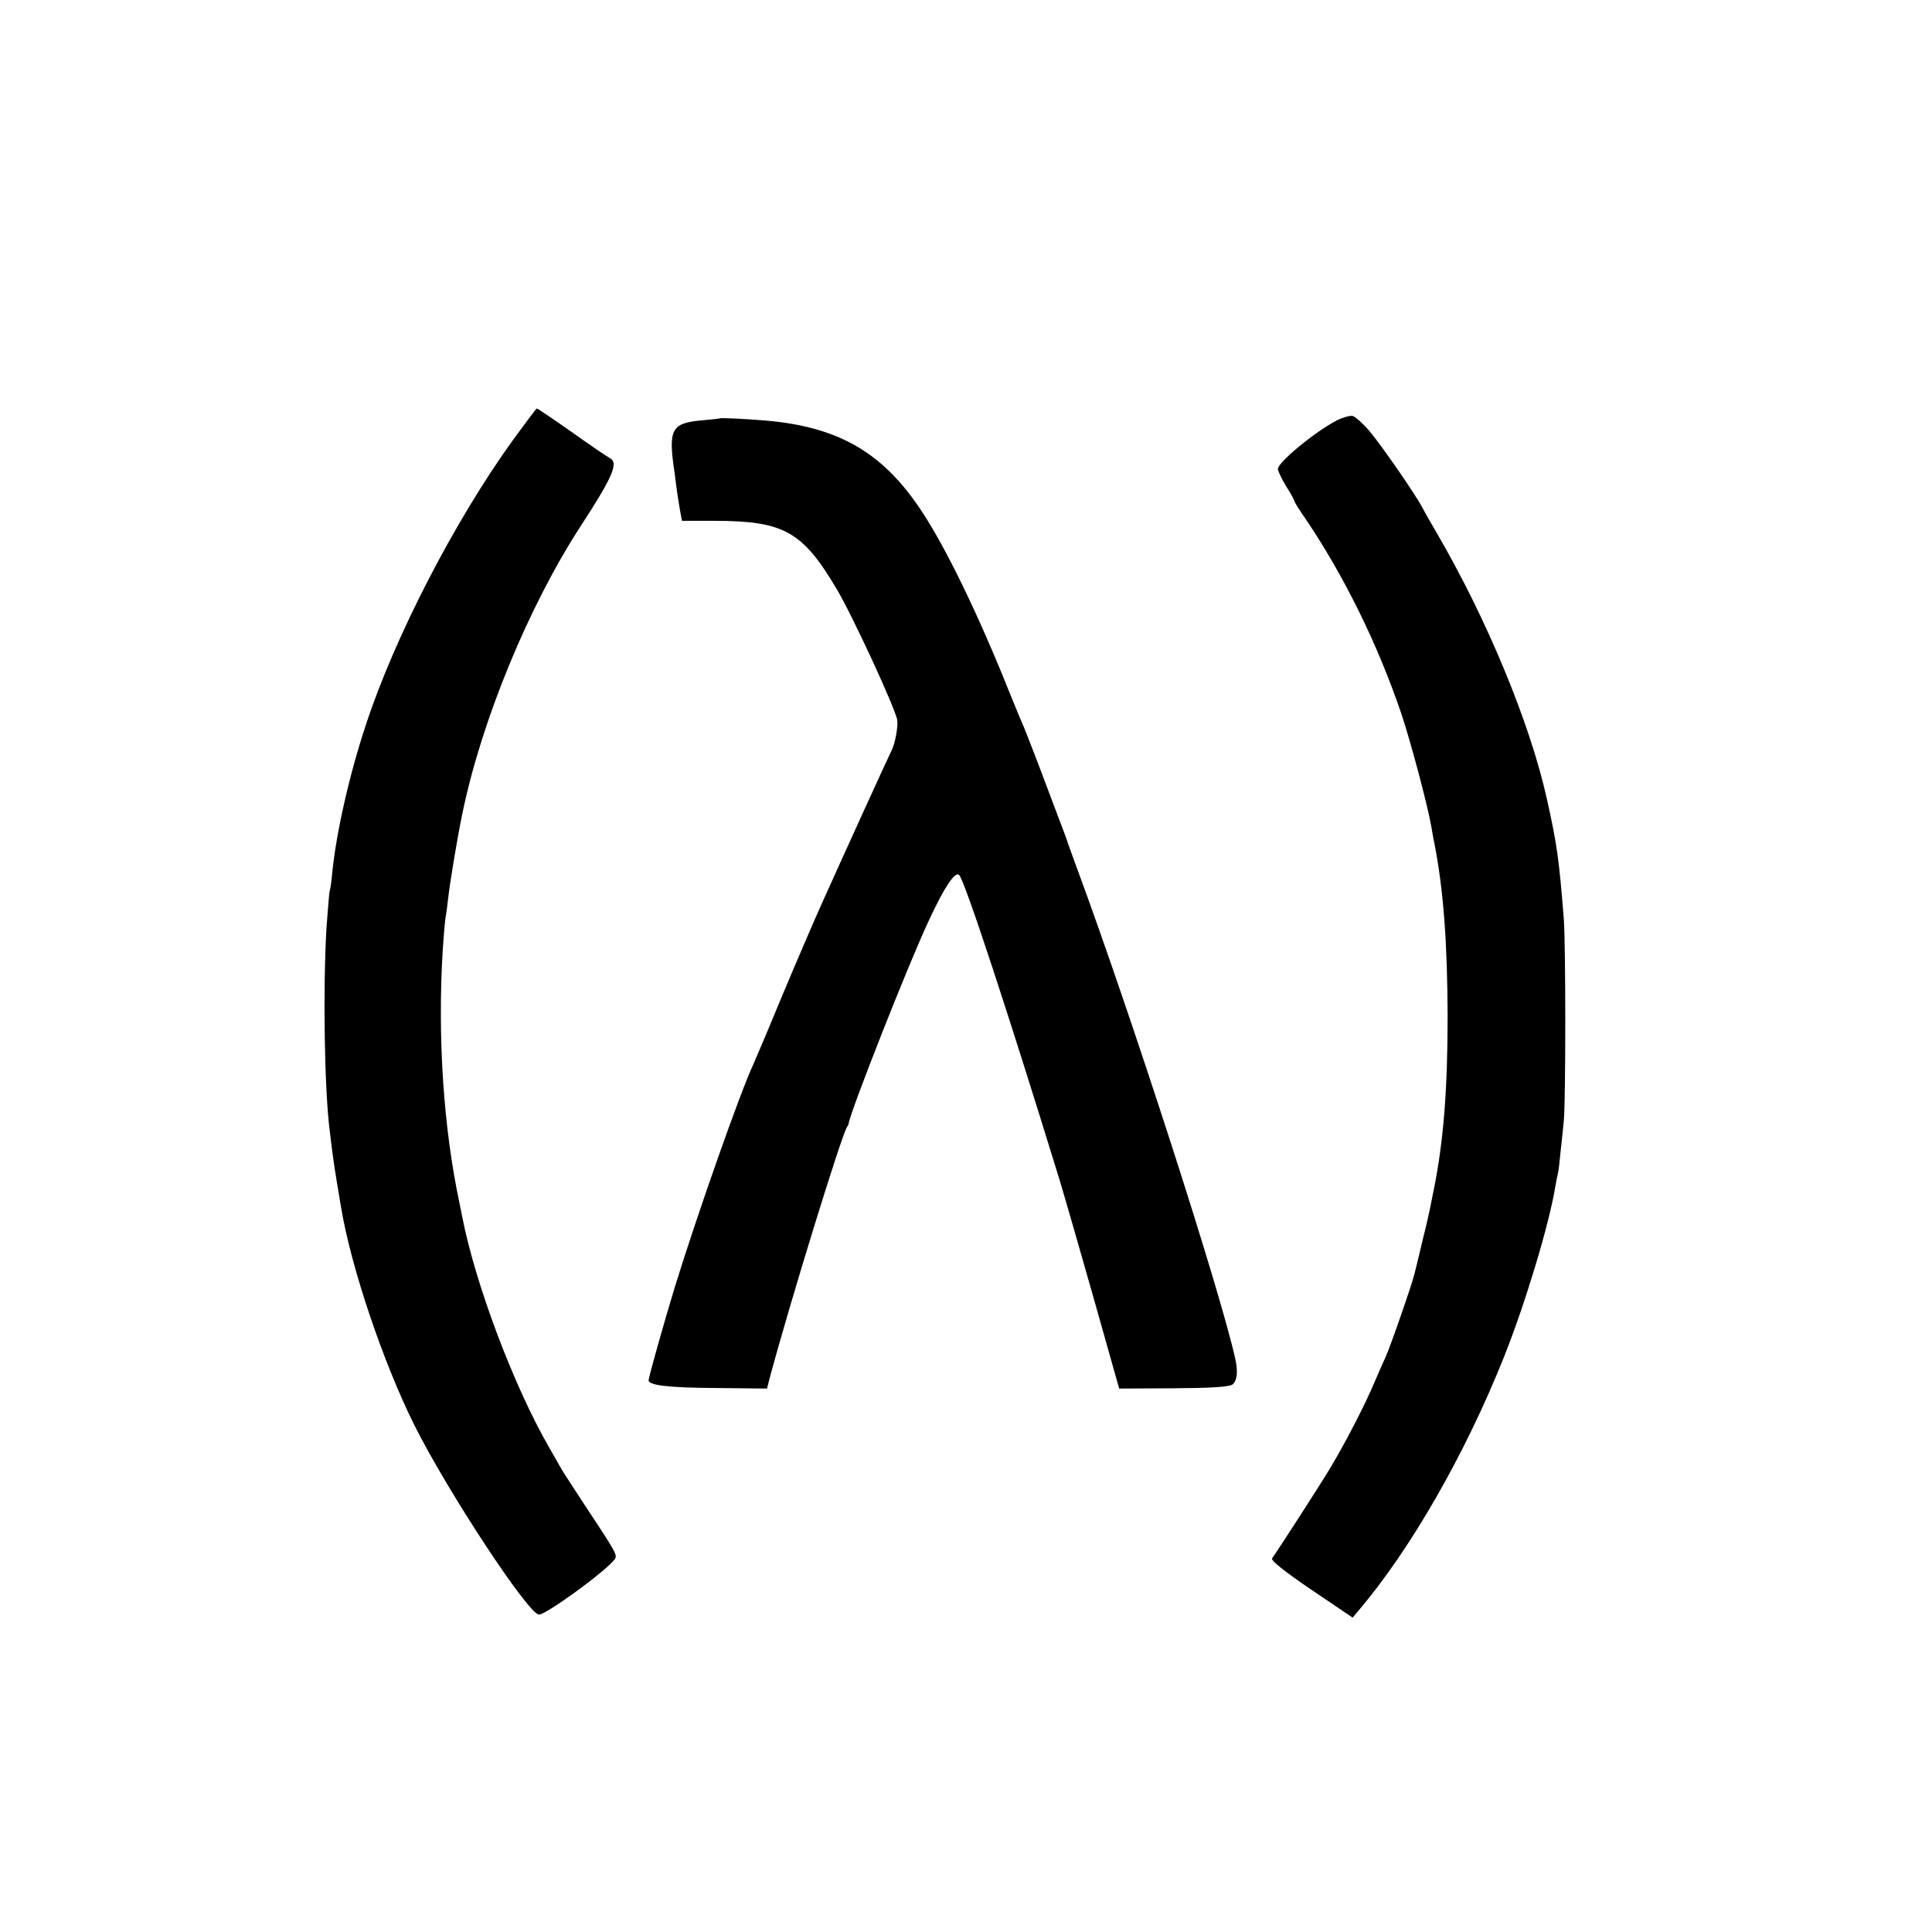 <?xml version="1.0" standalone="no"?>
<!DOCTYPE svg PUBLIC "-//W3C//DTD SVG 20010904//EN"
 "http://www.w3.org/TR/2001/REC-SVG-20010904/DTD/svg10.dtd">
<svg version="1.0" xmlns="http://www.w3.org/2000/svg"
 width="700pt" height="700pt" viewBox="0 0 700 700"
 preserveAspectRatio="xMidYMid meet">
<g transform="translate(0,700) scale(0.1,-0.1)"
fill="#000000" stroke="none">
<path d="M1858 5405 c-209 -290 -426 -708 -532 -1030 -59 -178 -107 -387 -122
-535 -3 -36 -8 -67 -10 -70 -1 -4 -6 -62 -11 -130 -13 -221 -8 -586 12 -740 2
-19 7 -55 10 -80 3 -25 10 -70 15 -100 5 -30 12 -71 15 -90 36 -220 153 -566
267 -795 121 -241 413 -685 451 -685 26 0 239 155 273 199 13 16 10 20 -116
211 -38 58 -76 116 -83 130 -8 14 -24 43 -37 65 -128 222 -268 592 -316 840
-2 11 -6 31 -9 45 -58 272 -80 601 -61 915 4 61 9 117 11 125 2 8 6 42 10 75
6 52 33 215 50 296 69 337 240 752 429 1043 116 178 138 229 106 246 -10 5
-73 48 -139 95 -67 47 -123 85 -126 85 -2 0 -41 -52 -87 -115z"/>
<path d="M4844 5477 c-78 -40 -213 -151 -214 -176 0 -8 14 -36 30 -63 17 -26
30 -51 30 -54 0 -3 17 -31 39 -62 140 -207 262 -454 348 -707 33 -98 95 -330
109 -410 4 -22 8 -49 11 -60 33 -169 47 -359 48 -625 0 -271 -15 -455 -50
-630 -3 -14 -8 -38 -11 -55 -3 -16 -16 -75 -30 -130 -13 -55 -26 -109 -29
-120 -9 -38 -86 -260 -104 -300 -10 -22 -30 -67 -44 -100 -30 -72 -105 -217
-155 -300 -35 -59 -197 -310 -213 -331 -6 -7 44 -47 141 -113 l151 -102 19 23
c189 221 390 571 531 926 77 194 162 477 184 612 3 19 8 42 10 50 2 8 6 42 9
75 4 33 9 85 12 115 7 78 7 628 0 730 -17 213 -24 269 -62 438 -61 274 -218
652 -399 962 -21 36 -44 76 -51 90 -25 48 -149 227 -192 278 -23 27 -51 52
-61 55 -9 2 -35 -5 -57 -16z"/>
<path d="M2607 5484 c-1 -1 -30 -4 -64 -7 -112 -10 -123 -32 -98 -196 2 -20 7
-54 10 -76 4 -22 8 -52 11 -66 l5 -26 113 0 c256 0 323 -37 448 -248 57 -96
215 -438 219 -475 3 -26 -8 -84 -21 -110 -10 -19 -189 -412 -253 -555 -27 -60
-92 -211 -144 -335 -51 -124 -98 -234 -103 -245 -47 -99 -206 -552 -284 -805
-39 -128 -96 -330 -96 -341 0 -18 70 -27 242 -28 l187 -2 11 43 c75 278 257
868 278 903 4 6 7 12 7 15 6 43 217 579 290 734 57 123 95 179 110 166 19 -16
180 -506 364 -1105 15 -49 70 -240 122 -423 l94 -333 196 1 c143 1 202 5 215
14 16 13 20 46 10 91 -54 247 -379 1253 -576 1785 -17 47 -33 90 -34 95 -2 6
-6 17 -9 25 -3 8 -34 89 -68 180 -34 91 -70 183 -79 205 -10 22 -32 76 -50
120 -112 281 -231 528 -322 665 -139 210 -299 303 -561 326 -69 6 -167 11
-170 8z"/>
</g>
</svg>

